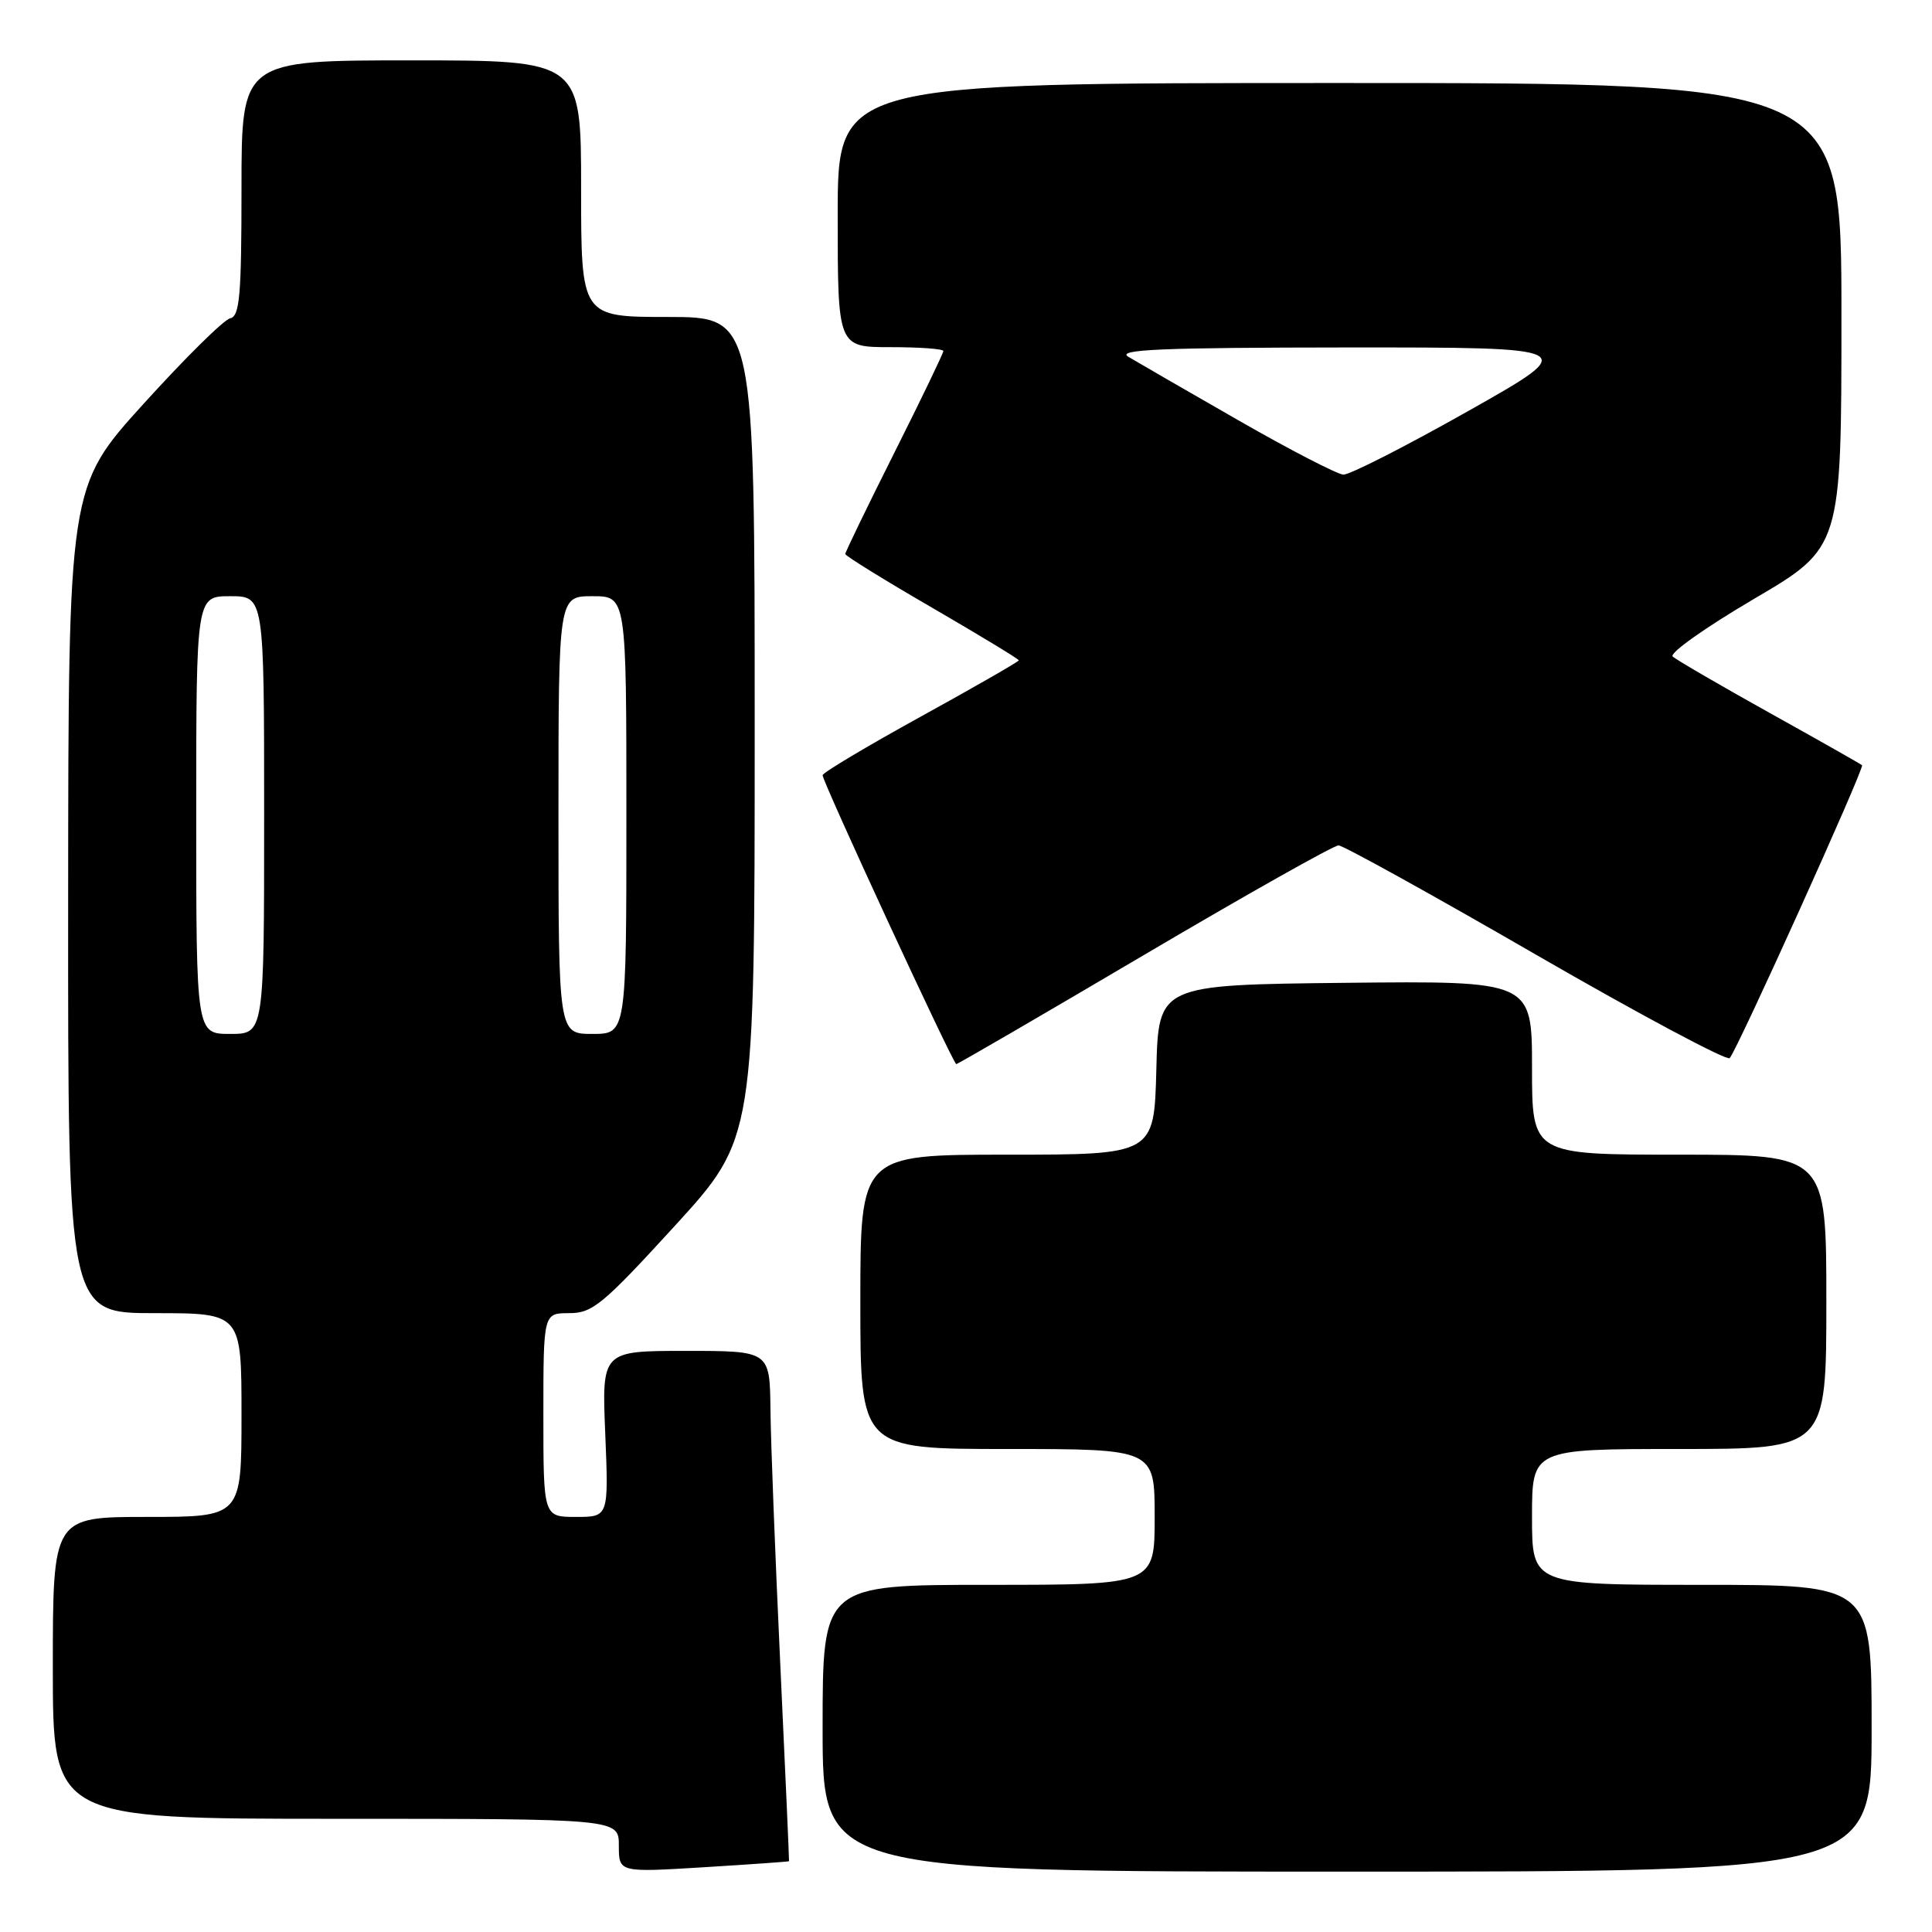 <?xml version="1.0" encoding="UTF-8" standalone="no"?>
<!DOCTYPE svg PUBLIC "-//W3C//DTD SVG 1.1//EN" "http://www.w3.org/Graphics/SVG/1.1/DTD/svg11.dtd" >
<svg xmlns="http://www.w3.org/2000/svg" xmlns:xlink="http://www.w3.org/1999/xlink" version="1.1" viewBox="0 0 256 256">
 <g >
 <path fill="currentColor"
d=" M 104.55 246.62 C 104.58 246.55 104.06 234.80 103.39 220.50 C 102.72 206.20 102.13 191.01 102.09 186.75 C 102.00 179.00 102.00 179.00 90.87 179.00 C 79.74 179.00 79.74 179.00 80.20 190.00 C 80.65 201.00 80.65 201.00 76.32 201.00 C 72.00 201.00 72.00 201.00 72.00 187.50 C 72.00 174.00 72.00 174.00 75.42 174.00 C 78.51 174.00 79.87 172.87 89.42 162.43 C 100.00 150.85 100.00 150.85 100.00 96.43 C 100.00 42.00 100.00 42.00 88.50 42.00 C 77.00 42.00 77.00 42.00 77.00 25.00 C 77.00 8.00 77.00 8.00 54.50 8.00 C 32.00 8.00 32.00 8.00 32.00 24.93 C 32.00 39.18 31.76 41.90 30.50 42.18 C 29.67 42.35 24.51 47.45 19.03 53.50 C 9.06 64.50 9.06 64.50 9.03 119.25 C 9.00 174.00 9.00 174.00 20.50 174.00 C 32.00 174.00 32.00 174.00 32.00 187.50 C 32.00 201.00 32.00 201.00 19.50 201.00 C 7.00 201.00 7.00 201.00 7.00 221.00 C 7.00 241.00 7.00 241.00 44.50 241.00 C 82.00 241.00 82.00 241.00 82.00 244.55 C 82.00 248.11 82.00 248.11 93.25 247.42 C 99.44 247.04 104.52 246.68 104.55 246.62 Z  M 248.00 229.00 C 248.00 210.00 248.00 210.00 225.50 210.00 C 203.00 210.00 203.00 210.00 203.00 201.00 C 203.00 192.00 203.00 192.00 222.50 192.00 C 242.00 192.00 242.00 192.00 242.00 172.50 C 242.00 153.00 242.00 153.00 222.50 153.00 C 203.00 153.00 203.00 153.00 203.00 141.48 C 203.00 129.97 203.00 129.97 178.25 130.23 C 153.50 130.50 153.50 130.50 153.22 141.75 C 152.93 153.00 152.93 153.00 133.47 153.00 C 114.00 153.00 114.00 153.00 114.00 172.50 C 114.00 192.00 114.00 192.00 133.50 192.00 C 153.00 192.00 153.00 192.00 153.00 201.00 C 153.00 210.00 153.00 210.00 131.00 210.00 C 109.00 210.00 109.00 210.00 109.00 229.00 C 109.00 248.00 109.00 248.00 178.50 248.00 C 248.00 248.00 248.00 248.00 248.00 229.00 Z  M 151.65 126.50 C 165.17 118.53 176.74 112.01 177.36 112.02 C 177.99 112.03 189.75 118.54 203.49 126.48 C 217.24 134.42 228.81 140.59 229.19 140.21 C 230.12 139.28 247.08 101.75 246.73 101.40 C 246.59 101.25 241.07 98.13 234.48 94.46 C 227.89 90.79 222.11 87.43 221.64 86.99 C 221.17 86.54 226.01 83.12 232.39 79.37 C 244.00 72.56 244.00 72.56 244.00 41.78 C 244.00 11.00 244.00 11.00 177.50 11.00 C 111.00 11.00 111.00 11.00 111.00 28.50 C 111.00 46.00 111.00 46.00 118.00 46.00 C 121.85 46.00 125.00 46.23 125.00 46.51 C 125.00 46.80 122.08 52.87 118.50 60.00 C 114.92 67.13 112.00 73.17 112.00 73.41 C 112.00 73.65 117.17 76.85 123.50 80.52 C 129.82 84.19 135.00 87.33 135.00 87.50 C 135.00 87.66 129.15 91.02 122.00 94.96 C 114.85 98.90 109.00 102.39 109.00 102.72 C 109.00 103.62 126.30 141.00 126.71 141.00 C 126.91 141.00 138.14 134.47 151.65 126.50 Z  M 26.00 108.00 C 26.00 79.00 26.00 79.00 30.50 79.00 C 35.00 79.00 35.00 79.00 35.00 108.00 C 35.00 137.00 35.00 137.00 30.50 137.00 C 26.00 137.00 26.00 137.00 26.00 108.00 Z  M 74.00 108.00 C 74.00 79.00 74.00 79.00 78.50 79.00 C 83.00 79.00 83.00 79.00 83.00 108.00 C 83.00 137.00 83.00 137.00 78.50 137.00 C 74.00 137.00 74.00 137.00 74.00 108.00 Z  M 164.00 55.64 C 157.12 51.70 150.60 47.93 149.50 47.27 C 147.91 46.31 153.82 46.06 178.50 46.04 C 209.50 46.03 209.50 46.03 194.50 54.49 C 186.25 59.15 178.82 62.93 178.00 62.89 C 177.18 62.84 170.88 59.59 164.00 55.64 Z "/>
</g>
</svg>